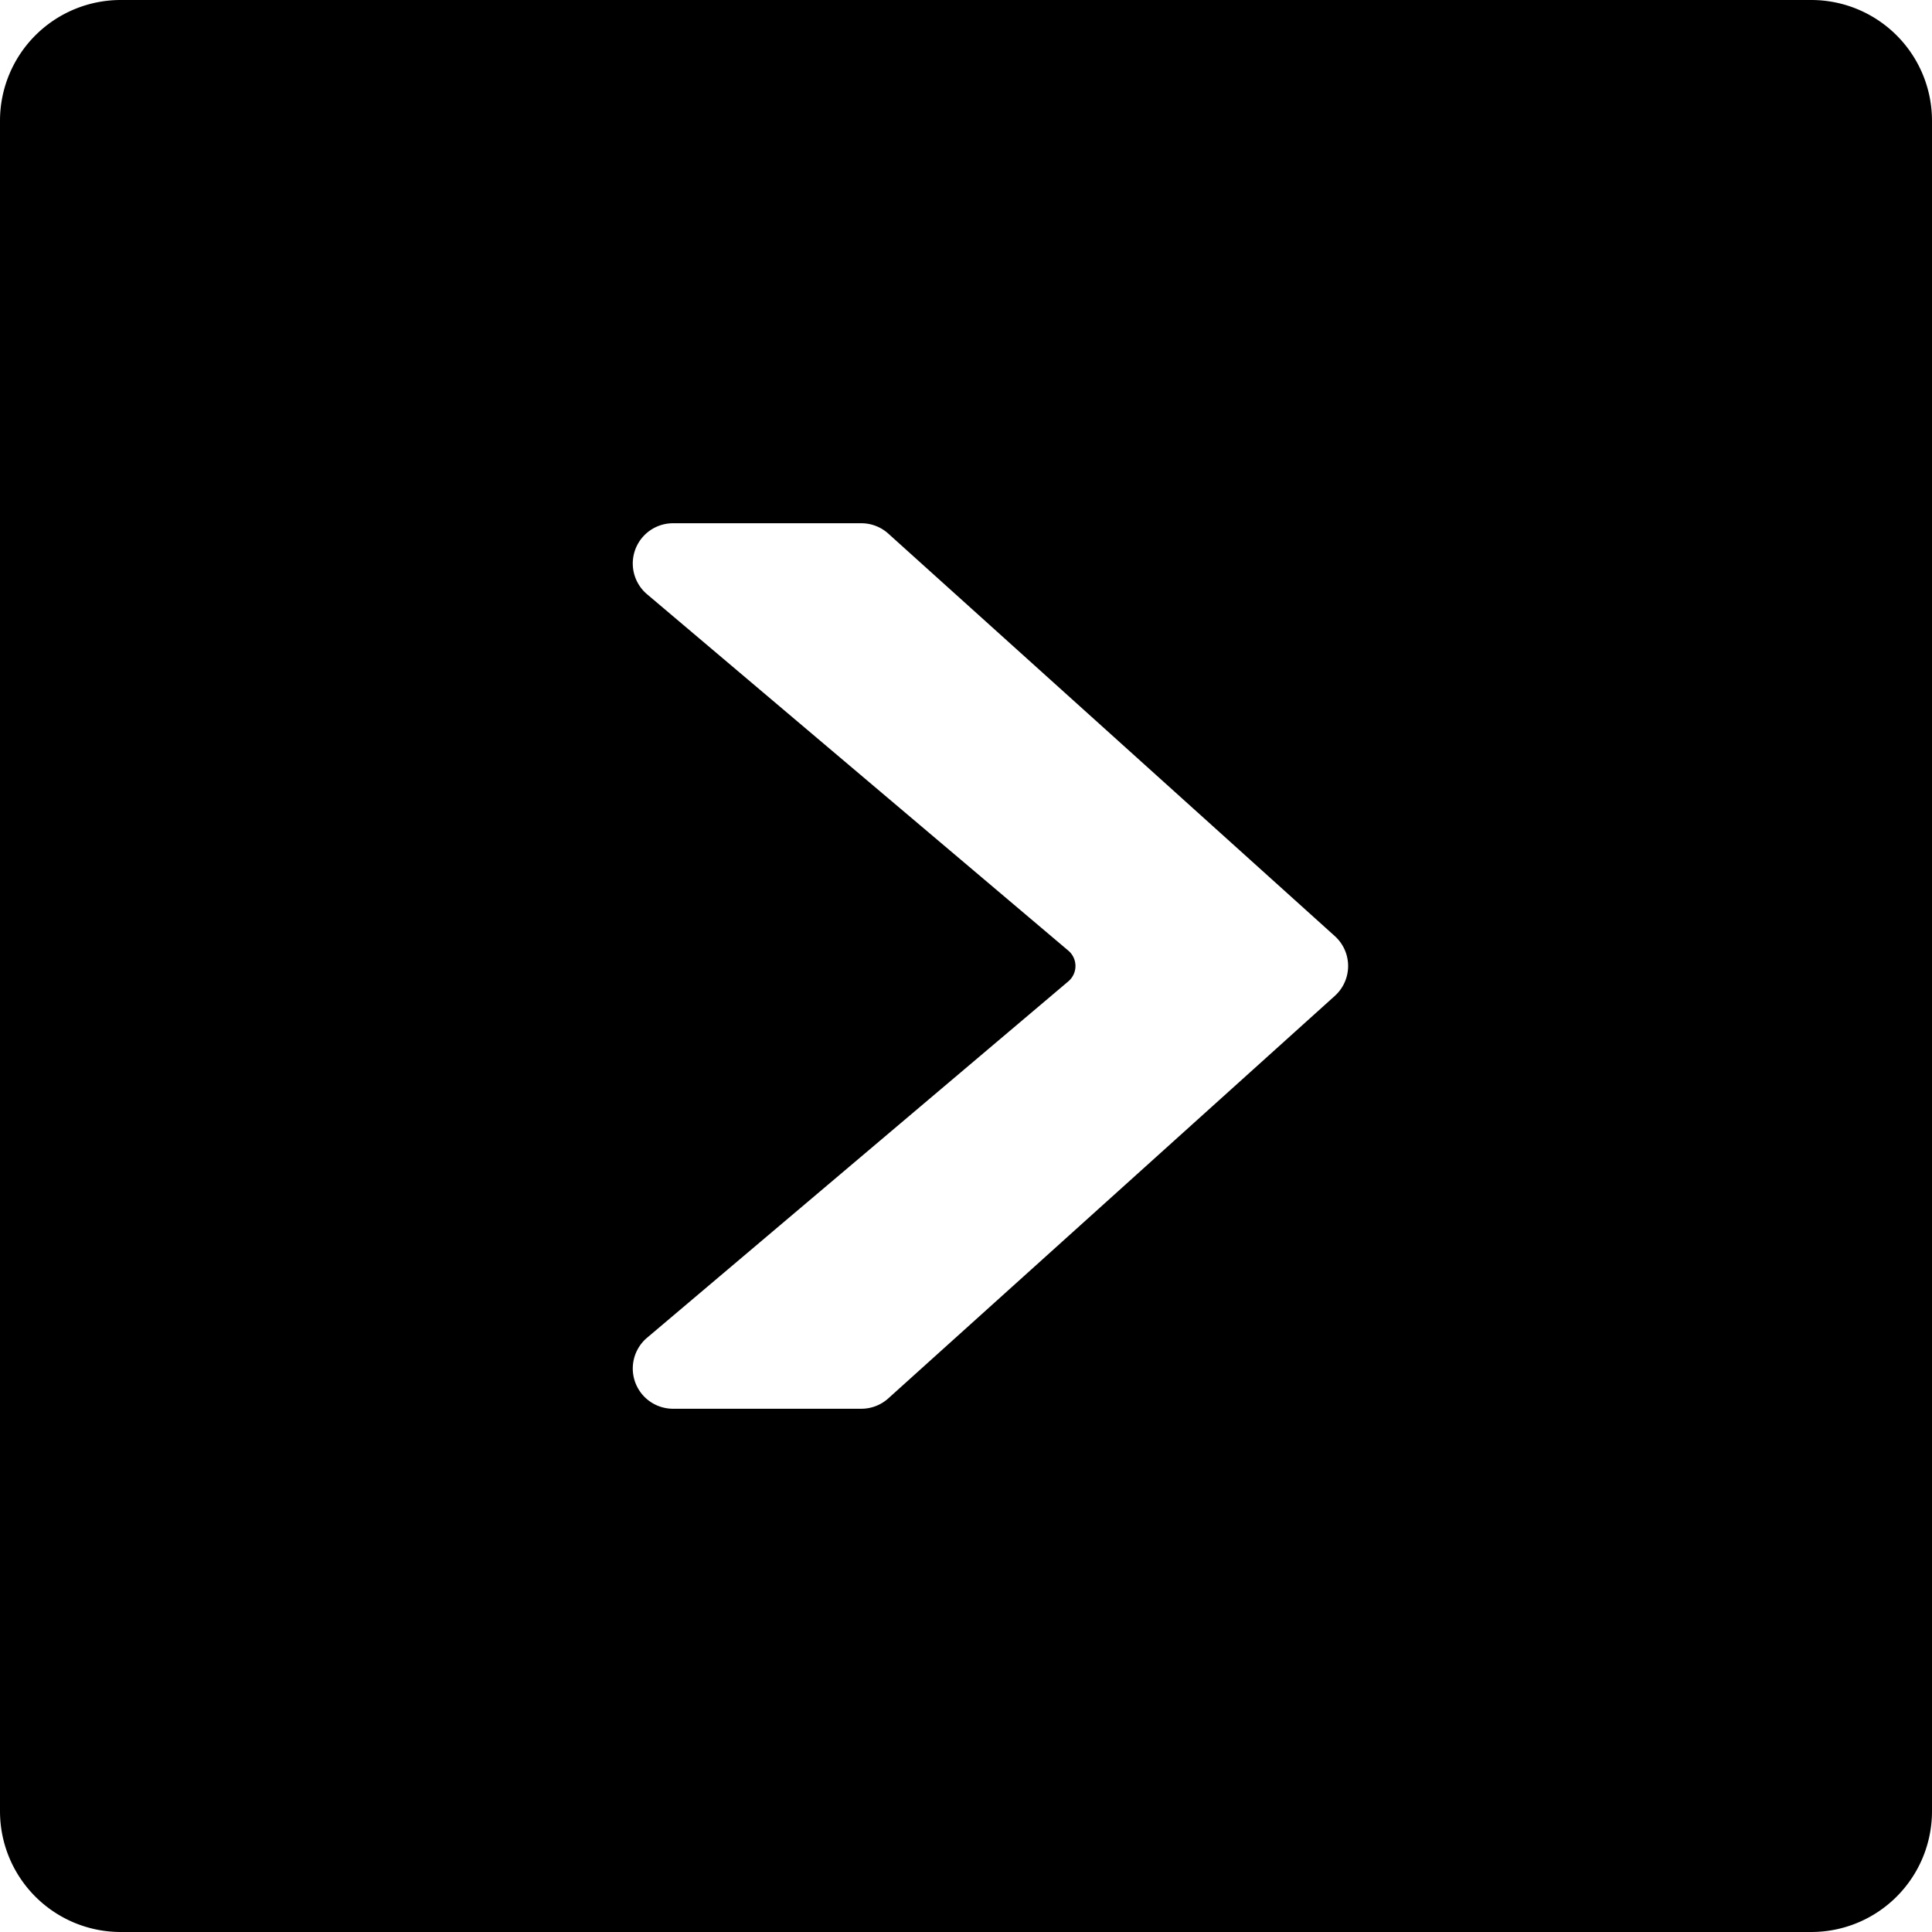 <svg id="Bold" xmlns="http://www.w3.org/2000/svg" viewBox="0 0 24 24"><title>arrow-rectangle-right-1</title><path d="M22.5,0H1.5A1.5,1.5,0,0,0,0,1.5v21A1.5,1.5,0,0,0,1.5,24h21A1.5,1.5,0,0,0,24,22.5V1.5A1.5,1.5,0,0,0,22.5,0ZM13.271,11.809,8.038,7.382A.5.5,0,0,1,8.361,6.5H10.7a.5.5,0,0,1,.335.129l5.547,5a.5.5,0,0,1,0,.742l-5.547,5a.5.5,0,0,1-.335.129H8.361a.5.5,0,0,1-.323-.882l5.233-4.427A.25.25,0,0,0,13.271,11.809Z"/></svg>